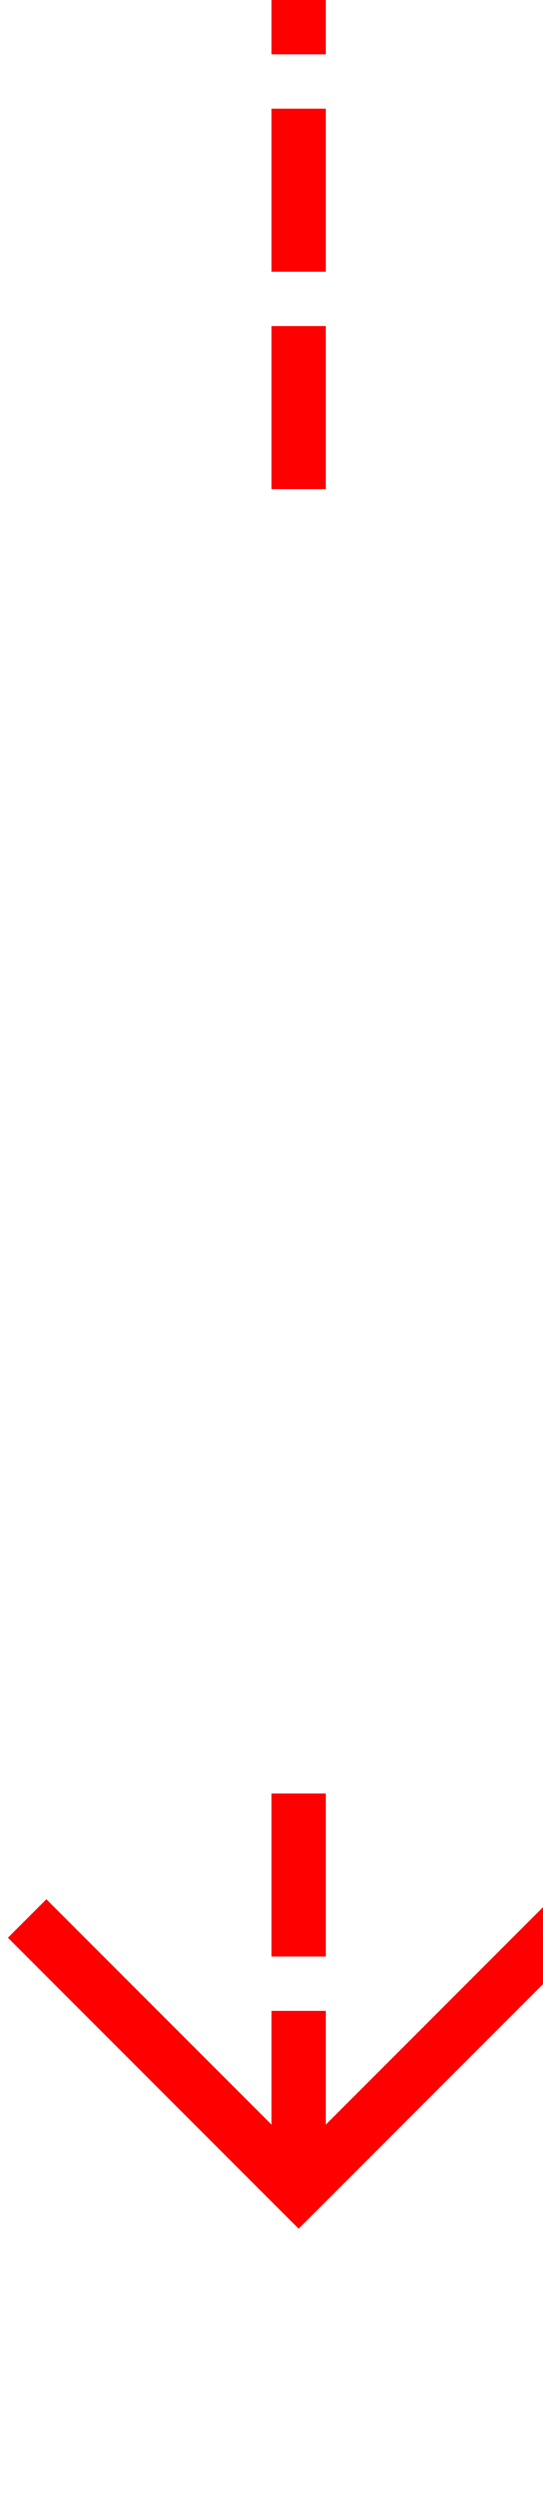 ﻿<?xml version="1.0" encoding="utf-8"?>
<svg version="1.1" xmlns:xlink="http://www.w3.org/1999/xlink" width="10px" height="46px" preserveAspectRatio="xMidYMin meet" viewBox="1615 561  8 46" xmlns="http://www.w3.org/2000/svg">
  <defs>
    <mask fill="white" id="clip384">
      <path d="M 1597 570  L 1641 570  L 1641 594  L 1597 594  Z M 1597 561  L 1641 561  L 1641 611  L 1597 611  Z " fill-rule="evenodd" />
    </mask>
  </defs>
  <path d="M 1619.5 570  L 1619.5 561  M 1619.5 594  L 1619.5 601  " stroke-width="1" stroke-dasharray="3,1" stroke="#ff0000" fill="none" />
  <path d="M 1624.146 595.946  L 1619.5 600.593  L 1614.854 595.946  L 1614.146 596.654  L 1619.146 601.654  L 1619.5 602.007  L 1619.854 601.654  L 1624.854 596.654  L 1624.146 595.946  Z " fill-rule="nonzero" fill="#ff0000" stroke="none" mask="url(#clip384)" />
</svg>